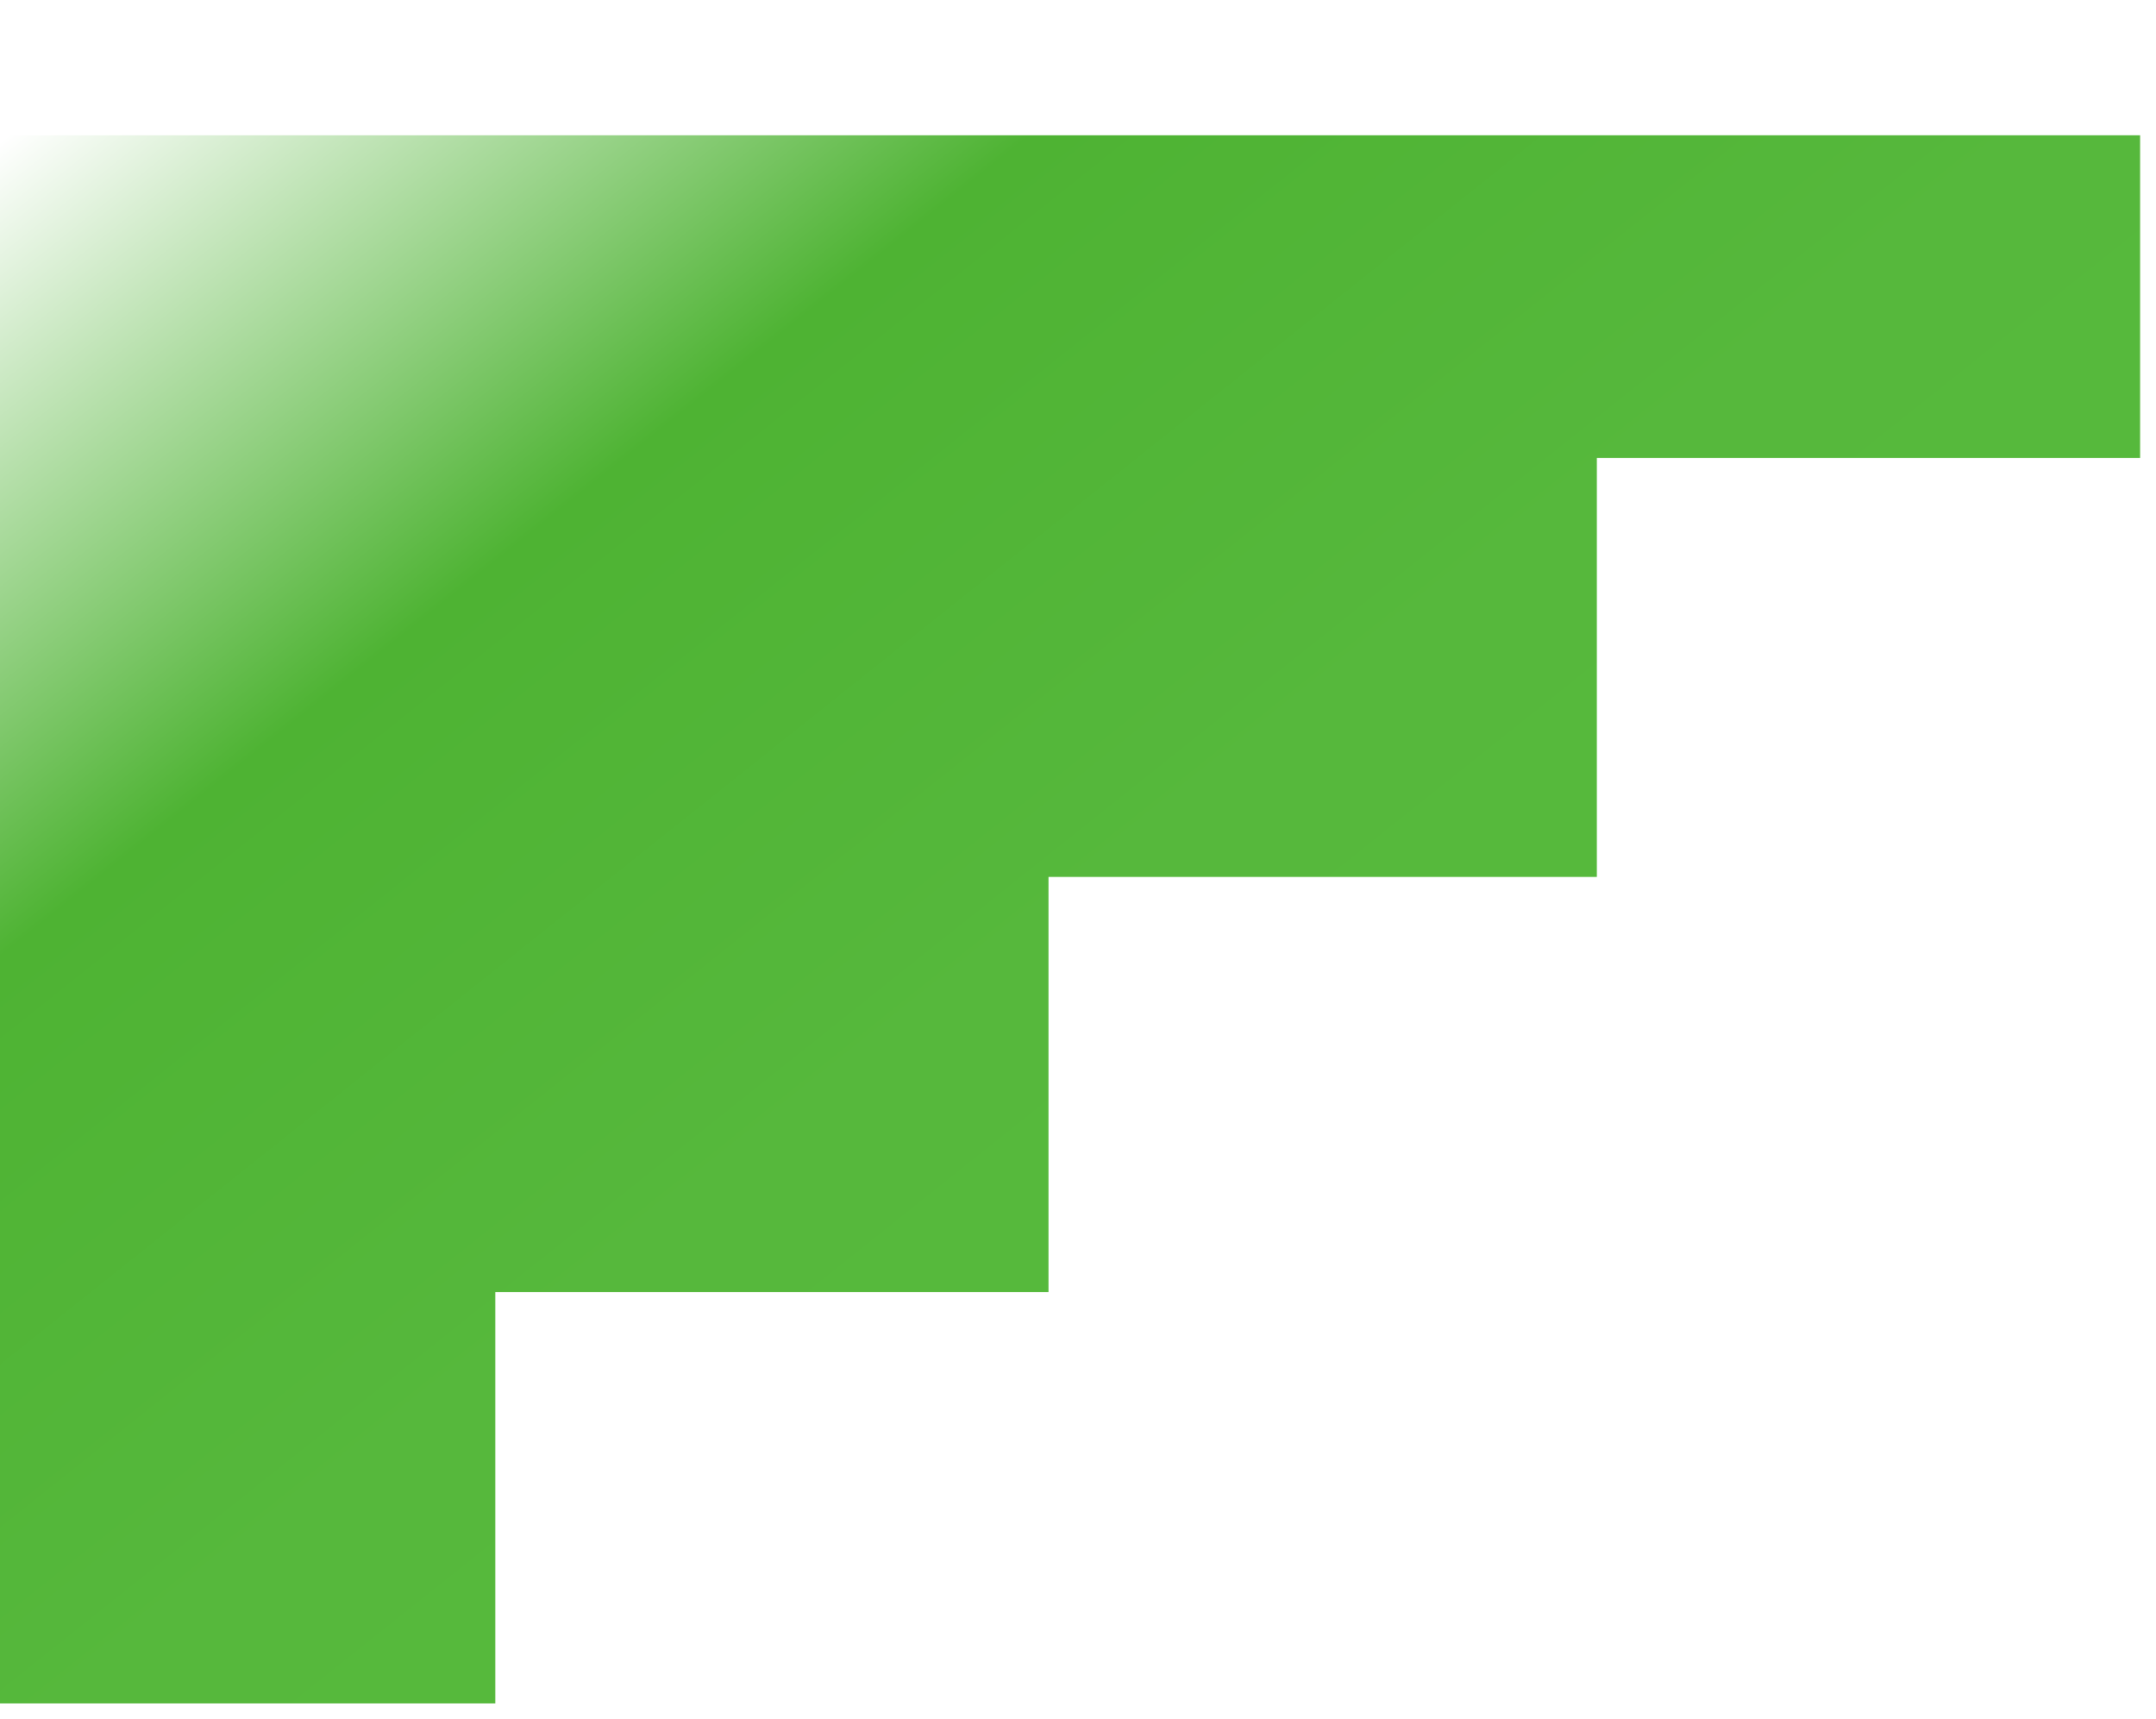 <svg width="611" height="487" viewBox="0 0 611 487" fill="none" xmlns="http://www.w3.org/2000/svg">
<g filter="url(#filter0_d_460_54)">
<path d="M-0.245 -1.346H606.5V90.09H452.529V208.796H297.152V326.433H140.368V443H-0.245V-1.346Z" fill="url(#paint0_linear_460_54)"/>
</g>
<defs>
<filter id="filter0_d_460_54" x="-4.212" y="-1.346" width="614.679" height="487.987" filterUnits="userSpaceOnUse" color-interpolation-filters="sRGB">
<feFlood flood-opacity="0" result="BackgroundImageFix"/>
<feColorMatrix in="SourceAlpha" type="matrix" values="0 0 0 0 0 0 0 0 0 0 0 0 0 0 0 0 0 0 127 0" result="hardAlpha"/>
<feOffset dy="39.674"/>
<feGaussianBlur stdDeviation="1.984"/>
<feComposite in2="hardAlpha" operator="out"/>
<feColorMatrix type="matrix" values="0 0 0 0 0 0 0 0 0 0 0 0 0 0 0 0 0 0 1 0"/>
<feBlend mode="normal" in2="BackgroundImageFix" result="effect1_dropShadow_460_54"/>
<feBlend mode="normal" in="SourceGraphic" in2="effect1_dropShadow_460_54" result="shape"/>
</filter>
<linearGradient id="paint0_linear_460_54" x1="-0.245" y1="0.692" x2="450.098" y2="565.637" gradientUnits="userSpaceOnUse">
<stop stop-color="white"/>
<stop offset="0.25" stop-color="#4EB333"/>
<stop offset="0.5" stop-color="#56B83C"/>
<stop offset="1" stop-color="#57BD3B"/>
</linearGradient>
</defs>
</svg>
